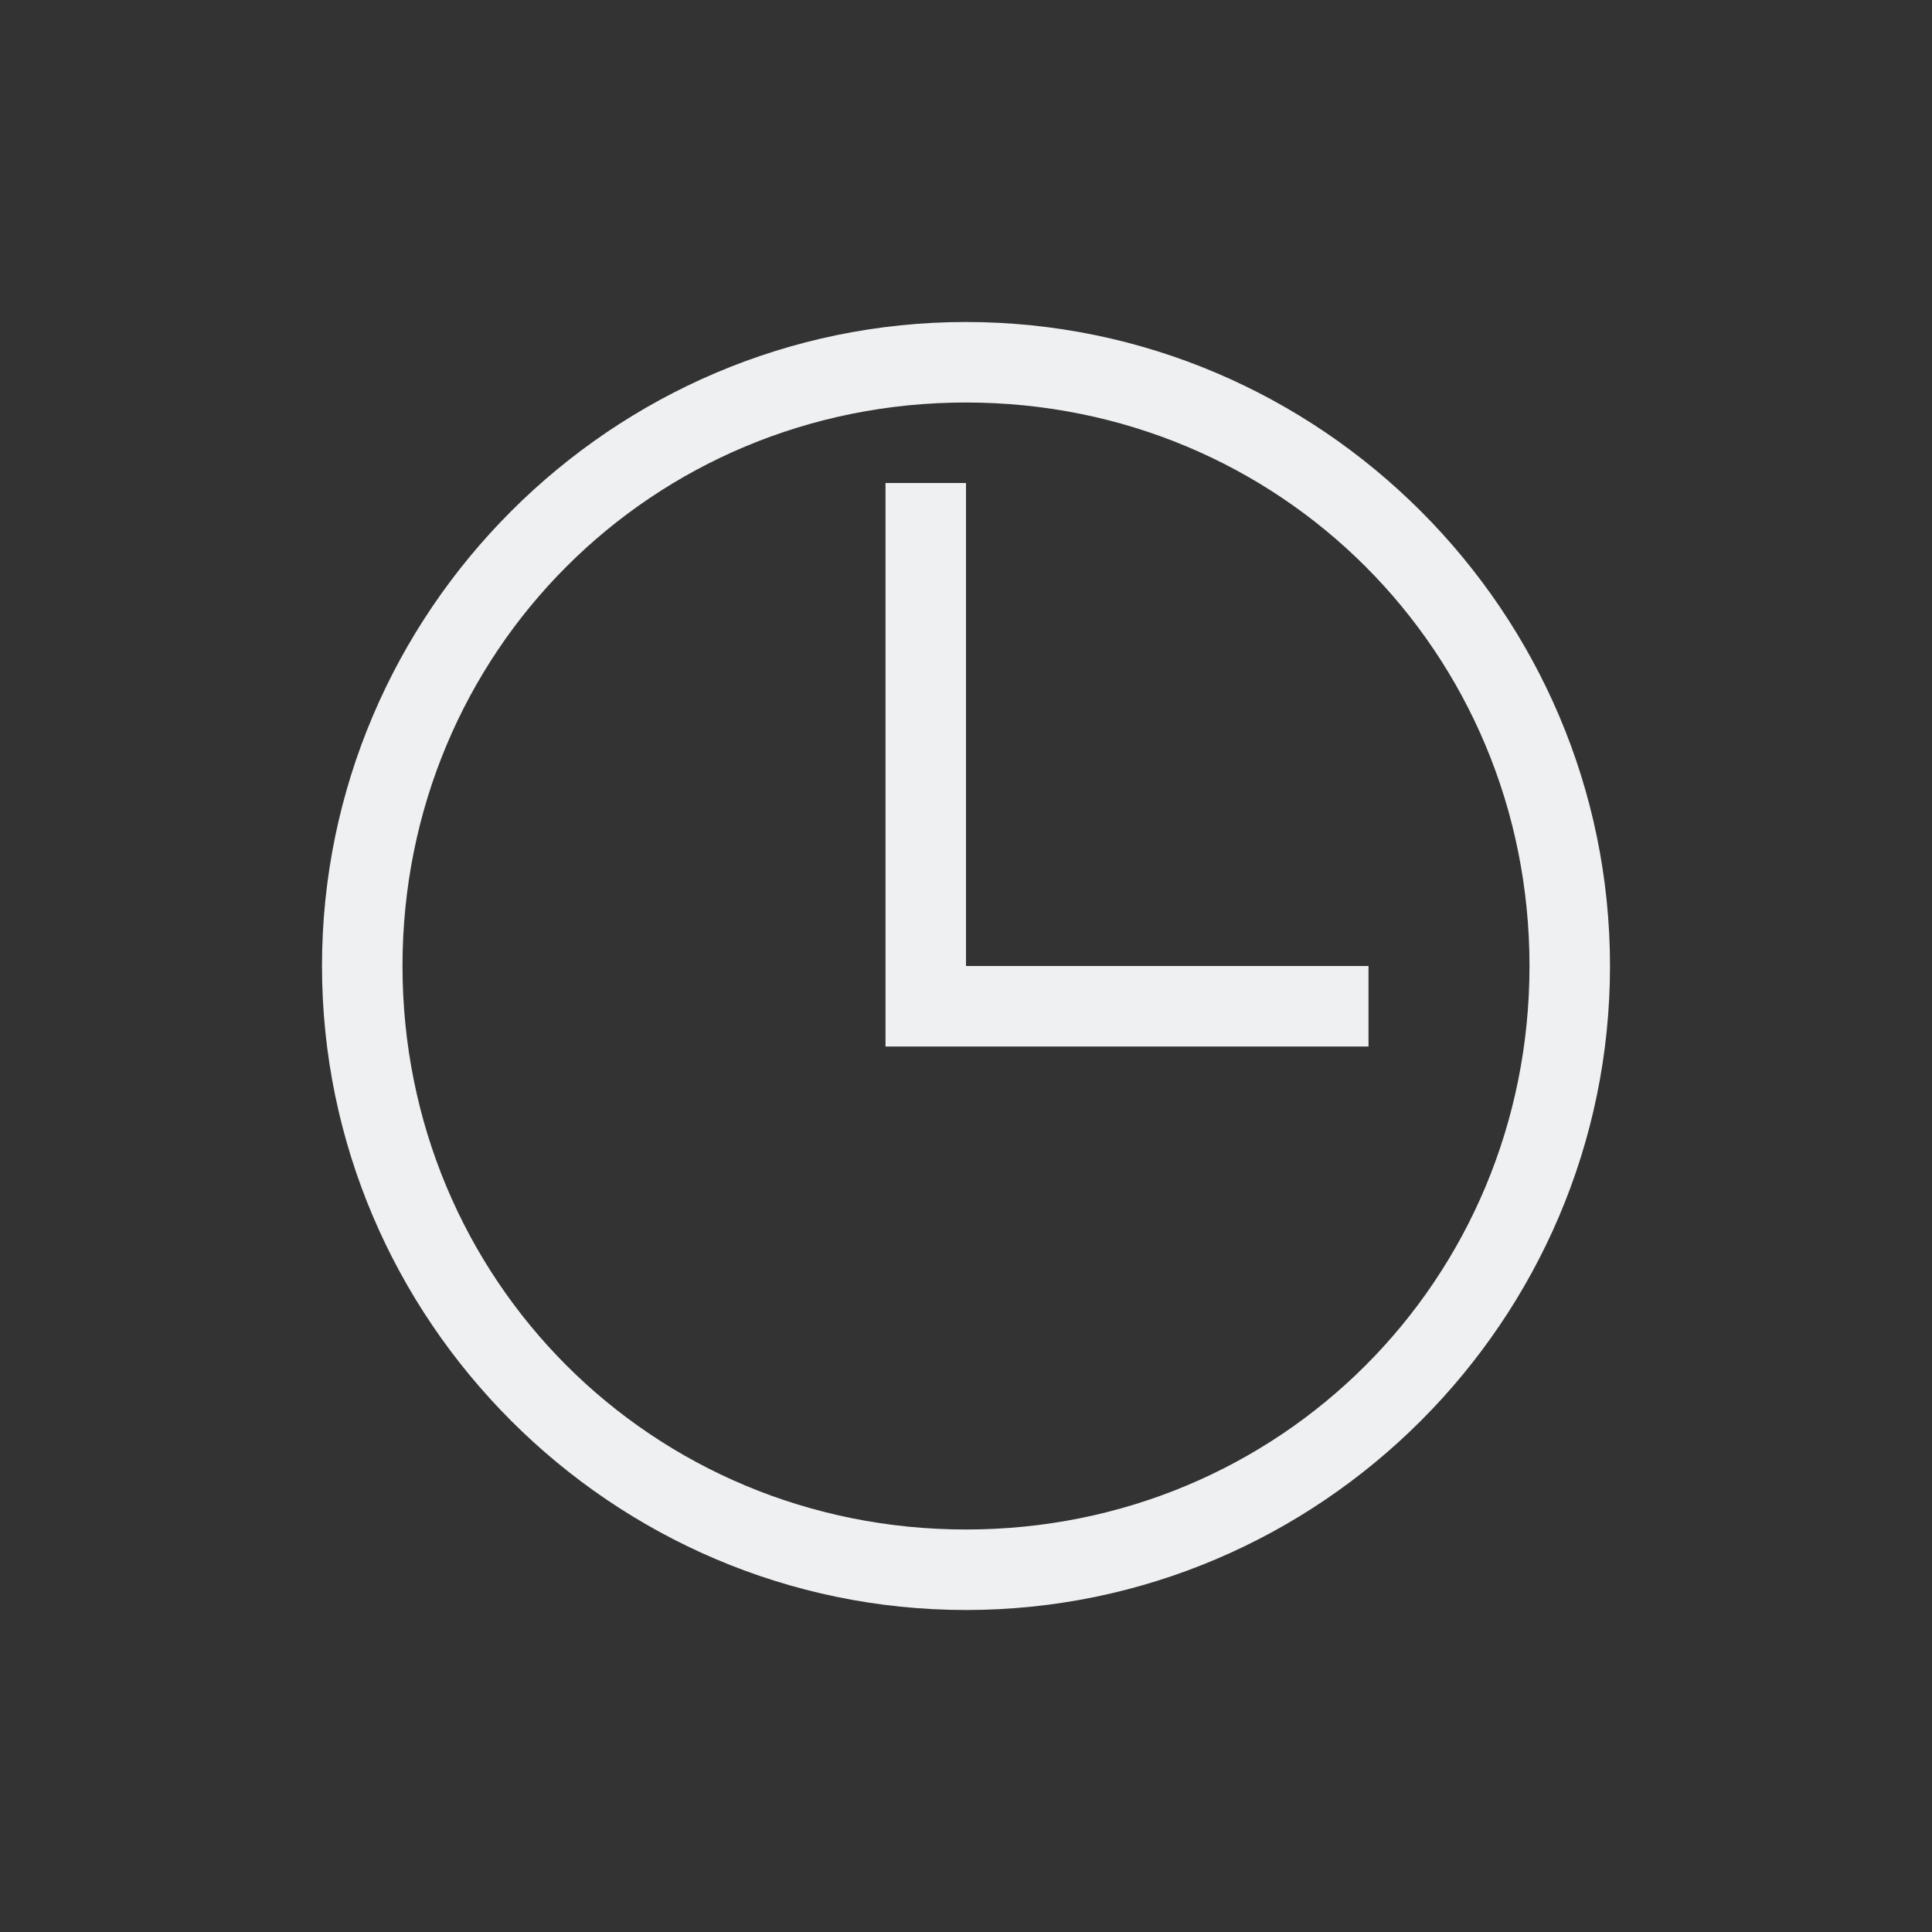 <svg xmlns="http://www.w3.org/2000/svg" viewBox="0 0 24 24" width="24" height="24">
  <rect x="0" y="0" width="24" height="24" fill="#333333" stroke="none"/>
  <defs id="defs3051">
    <style type="text/css" id="current-color-scheme">
      .ColorScheme-Text {
        color:#eff0f1
      }
      </style>
  </defs>
  <g transform="translate(1,1)">
    <path style="fill:currentColor" d="m 11,3 c -4.4,0 -8,3.6 -8,8 0,4.4 3.6,8 8,8 4.4,0 8,-3.6 8,-8 0,-4.4 -3.6,-8 -8,-8 z m 0,1 c 3.9,0 7,3.1 7,7 0,3.9 -3.1,7 -7,7 C 7.1,18 4,14.9 4,11 4,7.1 7.1,4 11,4 Z m -1,1 0,7 1,0 5,0 0,-1 -5,0 0,-6 -1,0 z" class="ColorScheme-Text"/>
  </g>
</svg>
